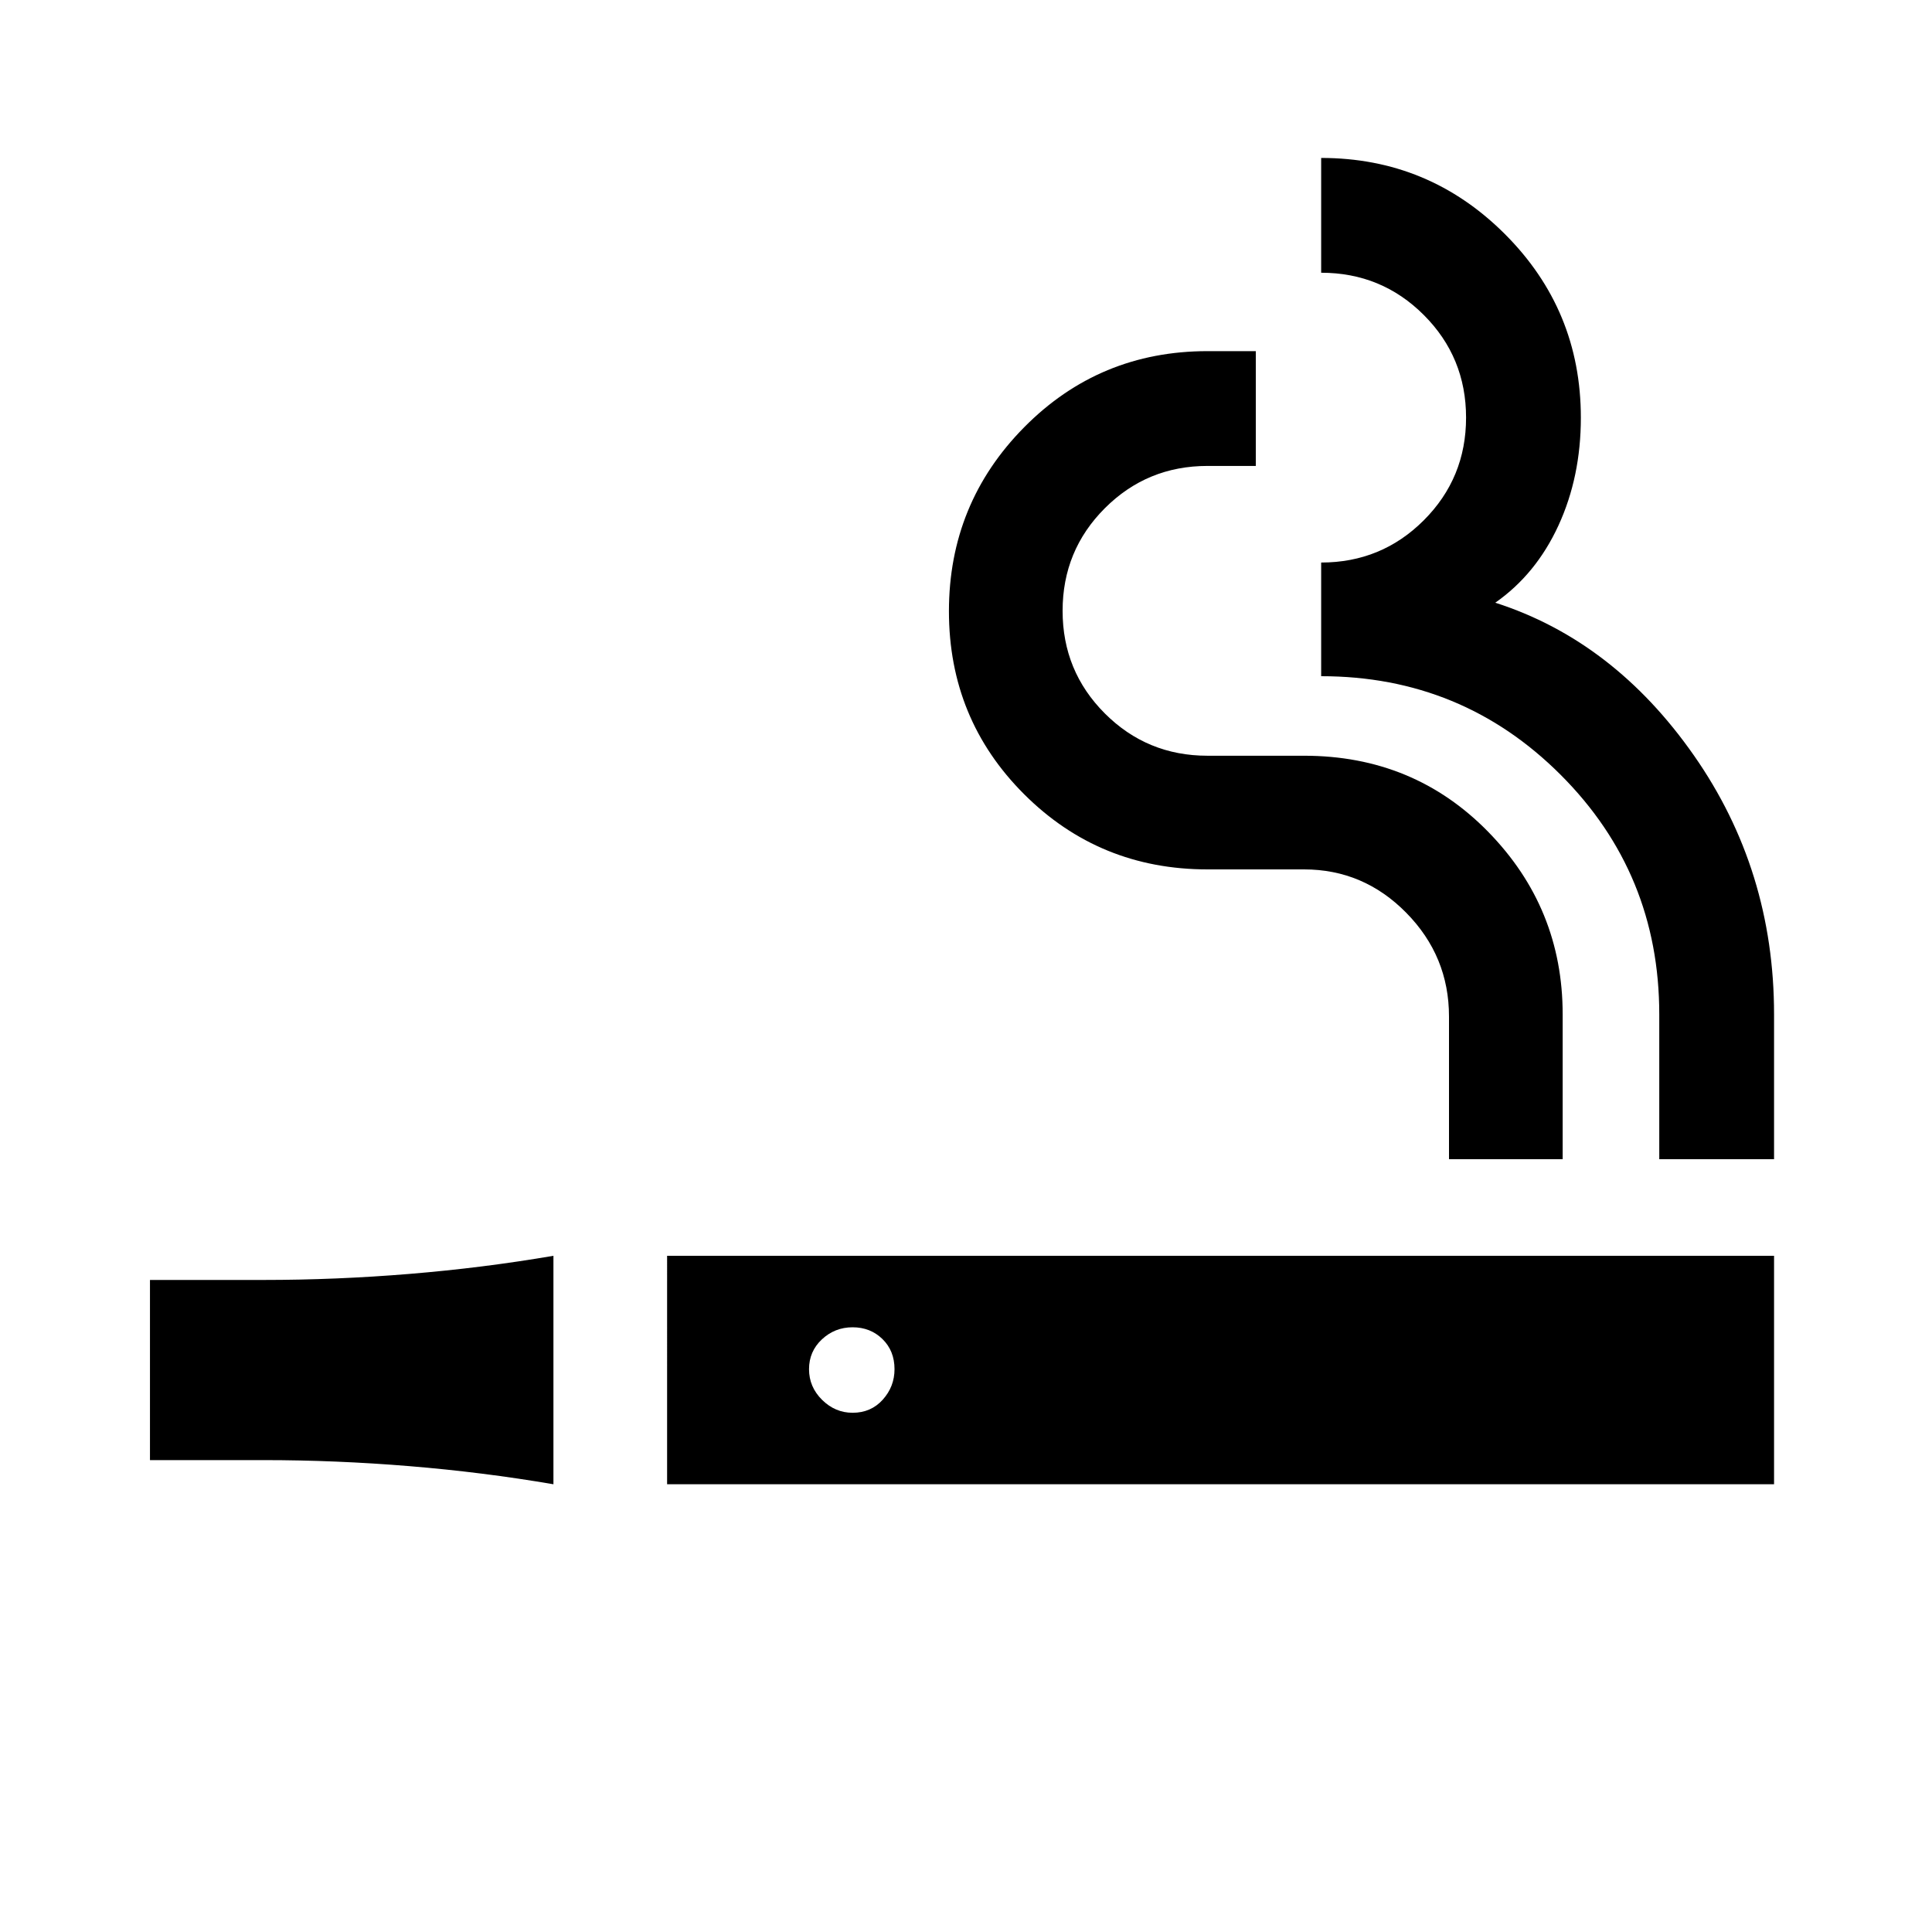 <svg xmlns="http://www.w3.org/2000/svg" height="20" viewBox="0 -960 960 960" width="20"><path d="M275-222.48q-35.1-6-71.55-9-36.45-3-72.45-3H74.52V-324H131q36 0 72.45-3t71.55-9v113.52Zm56.48 0V-336h550.04v113.52H331.48ZM423.66-258q9.12 0 14.97-6.5 5.85-6.5 5.85-15.16 0-9.12-5.99-14.97-5.99-5.85-14.83-5.85-8.83 0-15.25 5.99-6.41 5.99-6.41 14.83 0 8.83 6.5 15.25Q415-258 423.66-258ZM720-384v-70.87q0-30-21.23-51.56Q677.54-528 648-528h-48q-53.69 0-91.09-37.33-37.39-37.33-37.39-90.94 0-53.6 37.39-91.43 37.4-37.82 91.09-37.82h24v57.04h-24q-30 0-51 21t-21 51q0 30 21 51t51 21h48q54.52 0 91.5 37.83 36.98 37.82 36.98 90.65v72H720Zm104.48 0v-72q0-70-49-119t-119-49v-56.48q30 0 51-21t21-51q0-30-21-51t-51-21v-57.04q53.39 0 91.22 37.76 37.82 37.75 37.82 91.31 0 29.36-11.13 53.56-11.13 24.19-31.39 38.37 58.87 18.91 98.7 75.89 39.82 56.99 39.82 128.63v72h-57.04Z"/></svg>